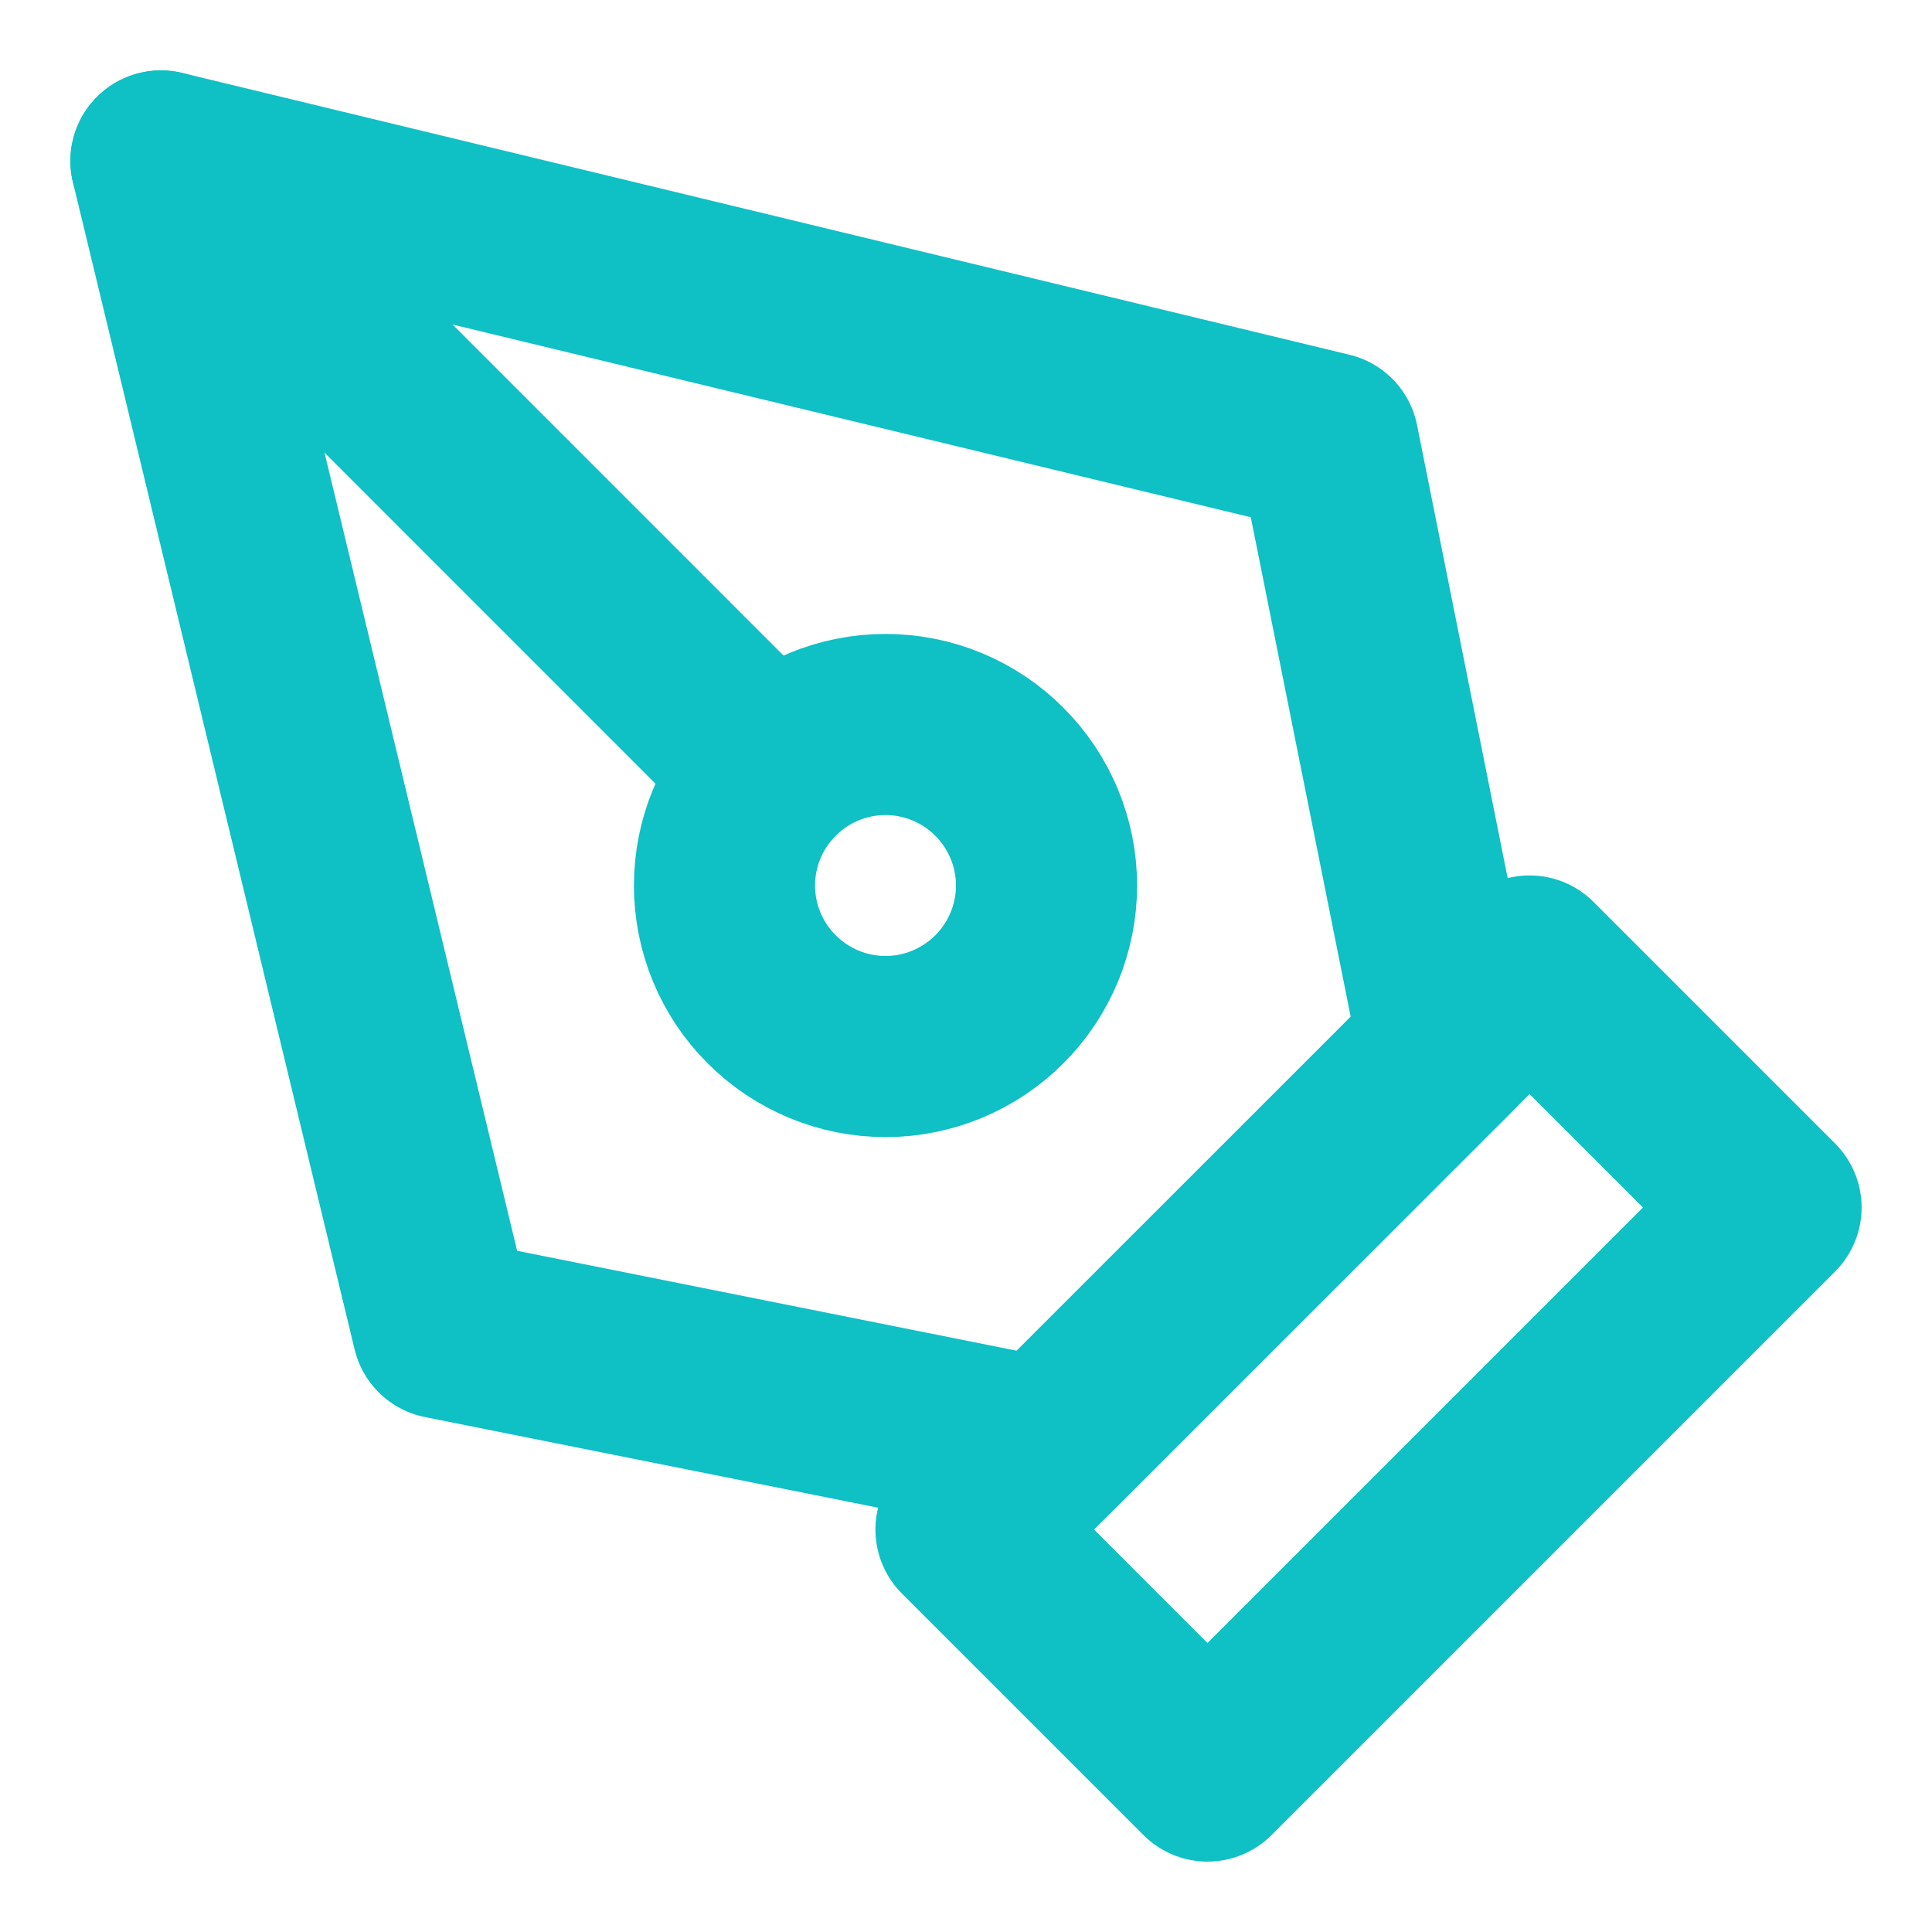<svg width="16" height="16" viewBox="0 0 16 16" fill="none" xmlns="http://www.w3.org/2000/svg">
<g clip-path="url(#clip0_111_128)">
<path d="M8 12.667L12.667 8L14.667 10L10 14.667L8 12.667Z" stroke="#0FC0C5" stroke-width="1.5" stroke-linecap="round" stroke-linejoin="round"/>
<path d="M12 8.667L11 3.667L1.333 1.333L3.666 11L8.666 12L12 8.667Z" stroke="#0FC0C5" stroke-width="1.5" stroke-linecap="round" stroke-linejoin="round"/>
<path d="M1.333 1.333L6.39 6.391" stroke="#0FC0C5" stroke-width="1.5" stroke-linecap="round" stroke-linejoin="round"/>
<path d="M7.333 6C6.98 6 6.641 6.14 6.391 6.391C6.14 6.641 6 6.98 6 7.333C6 7.687 6.14 8.026 6.391 8.276C6.641 8.526 6.98 8.667 7.333 8.667C7.687 8.667 8.026 8.526 8.276 8.276C8.526 8.026 8.667 7.687 8.667 7.333C8.667 6.98 8.526 6.641 8.276 6.391C8.026 6.14 7.687 6 7.333 6Z" stroke="#0FC0C5" stroke-width="1.5" stroke-linecap="round" stroke-linejoin="round"/>
</g>
<defs>
<clipPath id="clip0_111_128">
<rect width="16" height="16" fill="white"/>
</clipPath>
</defs>
</svg>
